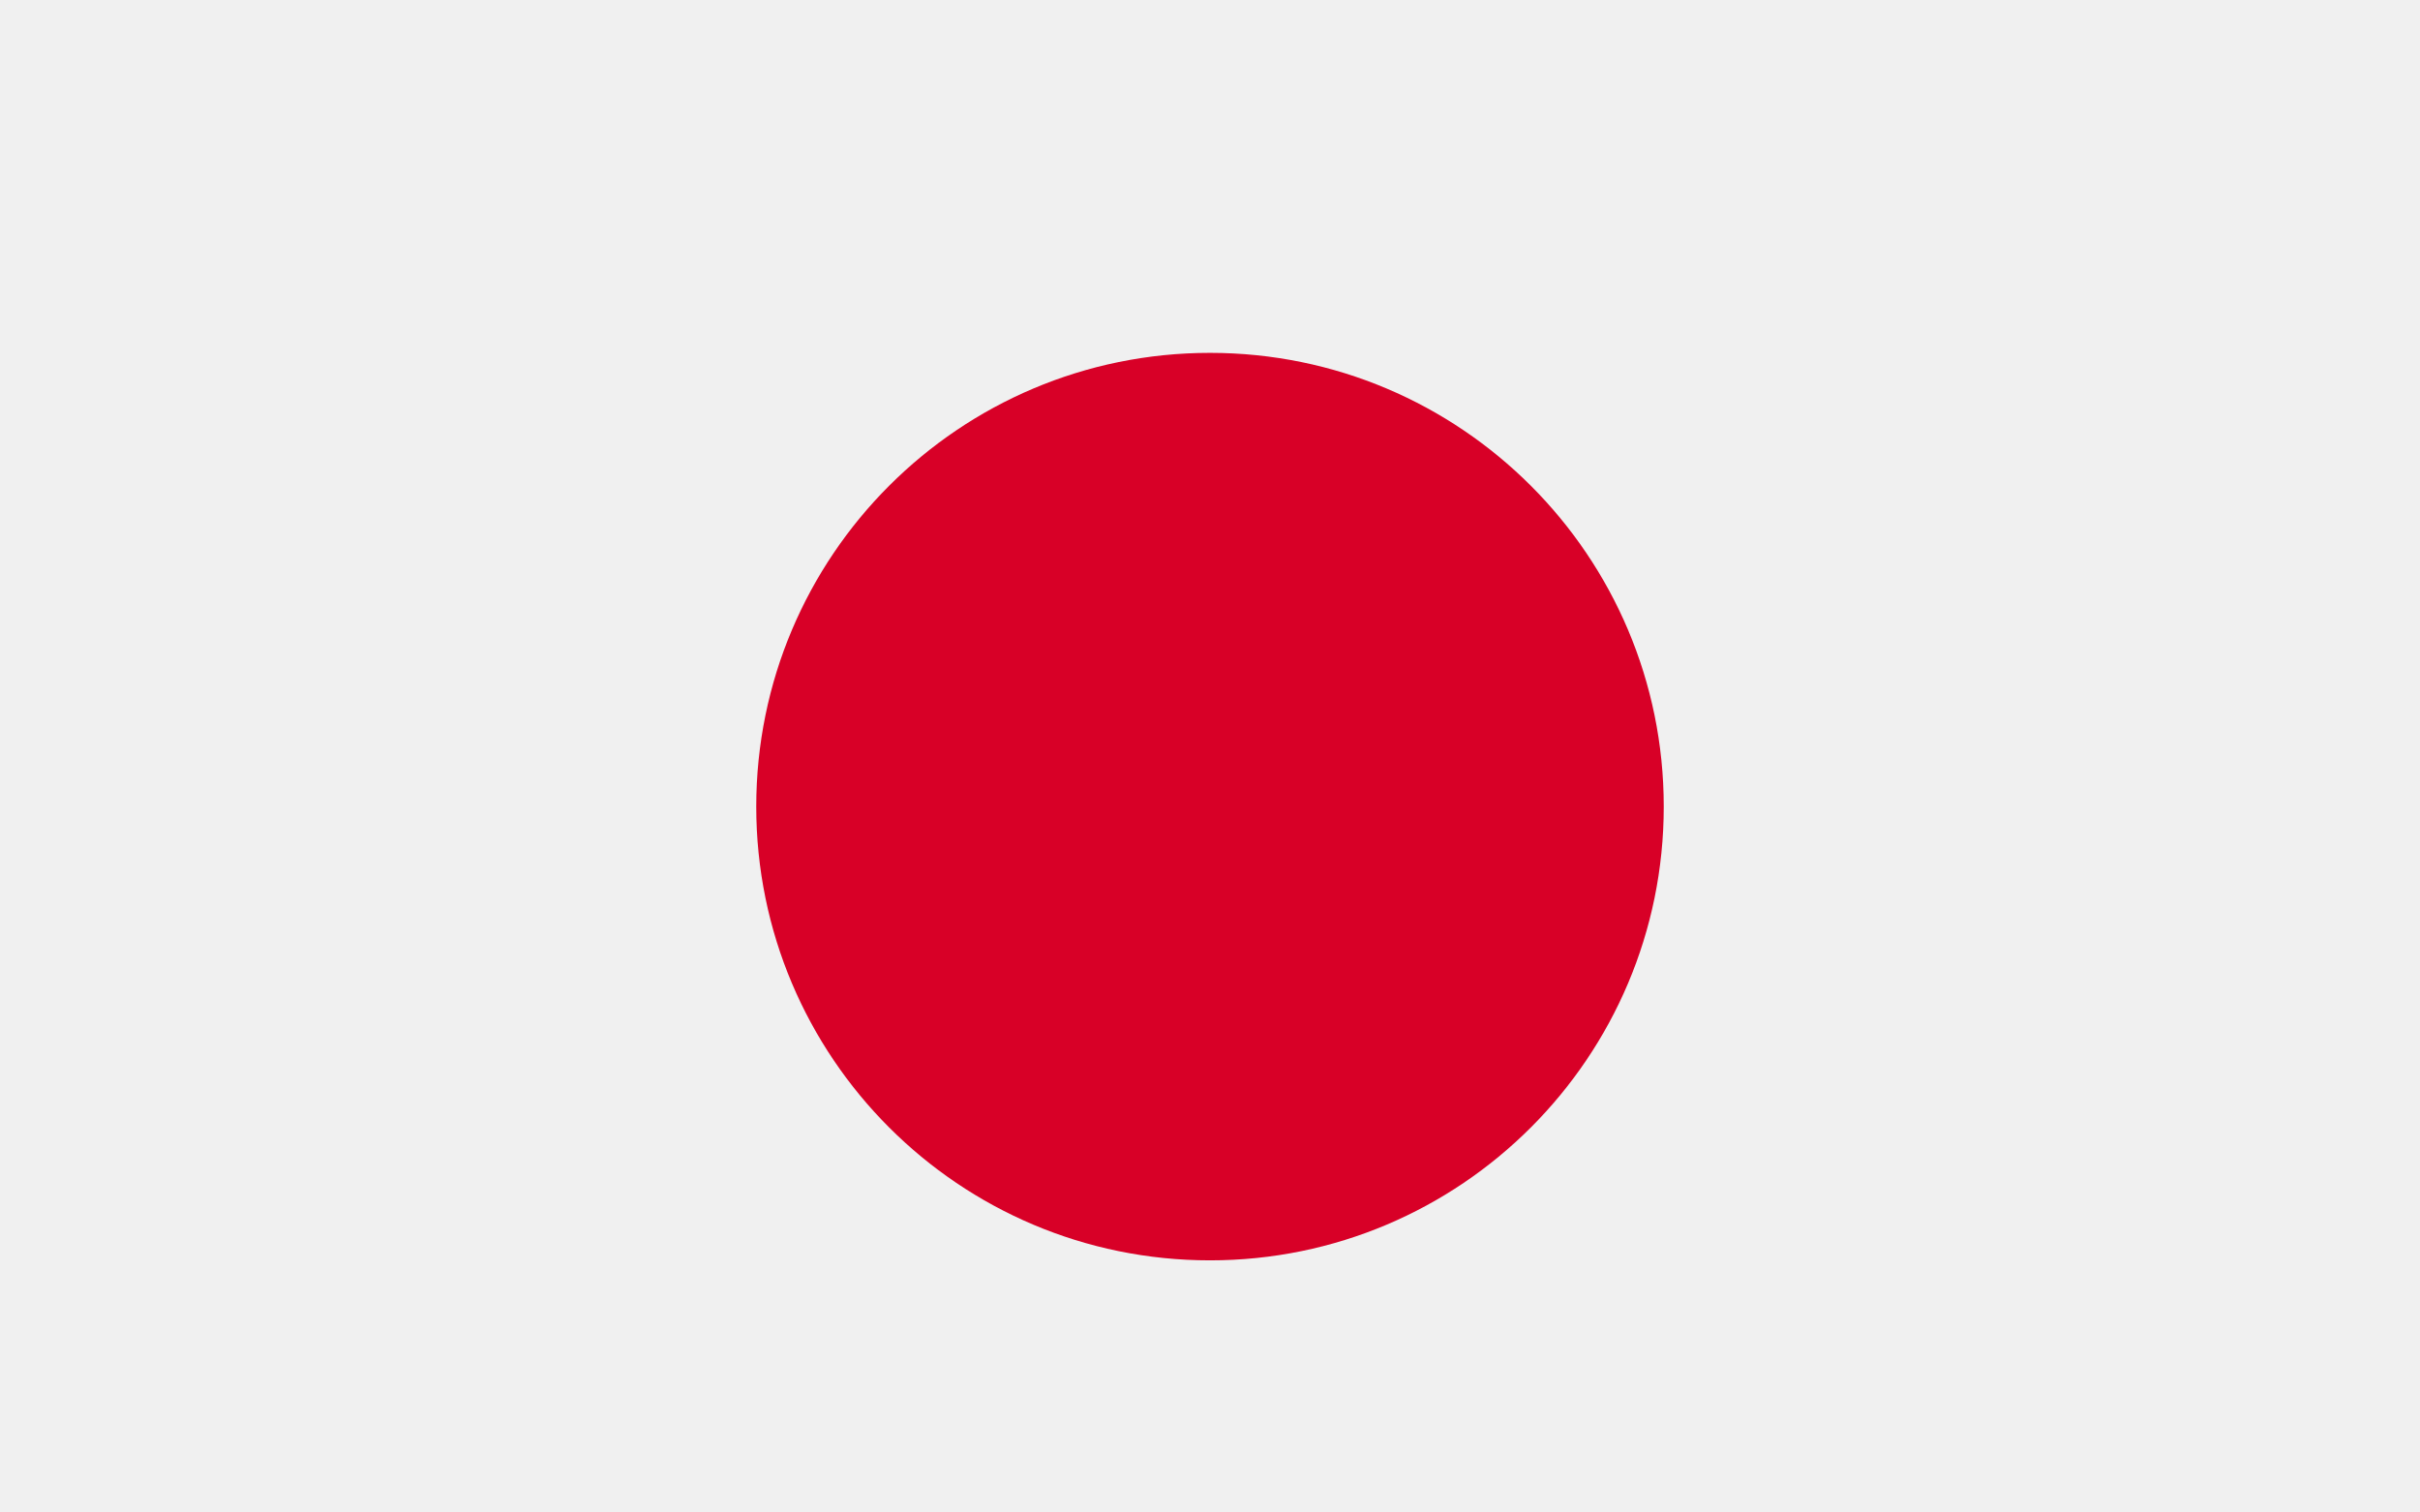 <svg width="48" height="30" viewBox="0 0 48 30" fill="none" xmlns="http://www.w3.org/2000/svg">
<rect x="0" y="0" width="48" height="30" fill="#333333" stroke="none"/>
<g clip-path="url(#clip0)">
<path d="M18.436 0H0V32H18.436H48.001V0H18.436Z" fill="#D80027"/>
<path d="M24 6.744L26.125 13.283H33L27.438 17.324L29.563 23.863L24 19.822L18.438 23.863L20.562 17.324L15 13.283H21.875L24 6.744Z" fill="#FFDA44"/>
<path d="M48 0H0V32H48V0Z" fill="#F0F0F0"/>
<path d="M24 24.999C28.971 24.999 33 20.97 33 15.999C33 11.028 28.971 6.999 24 6.999C19.029 6.999 15 11.028 15 15.999C15 20.97 19.029 24.999 24 24.999Z" fill="#D80027"/>
</g>
<defs>
<clipPath id="clip0">
<rect width="48" height="31.48" fill="white"/>
</clipPath>
</defs>
</svg>
